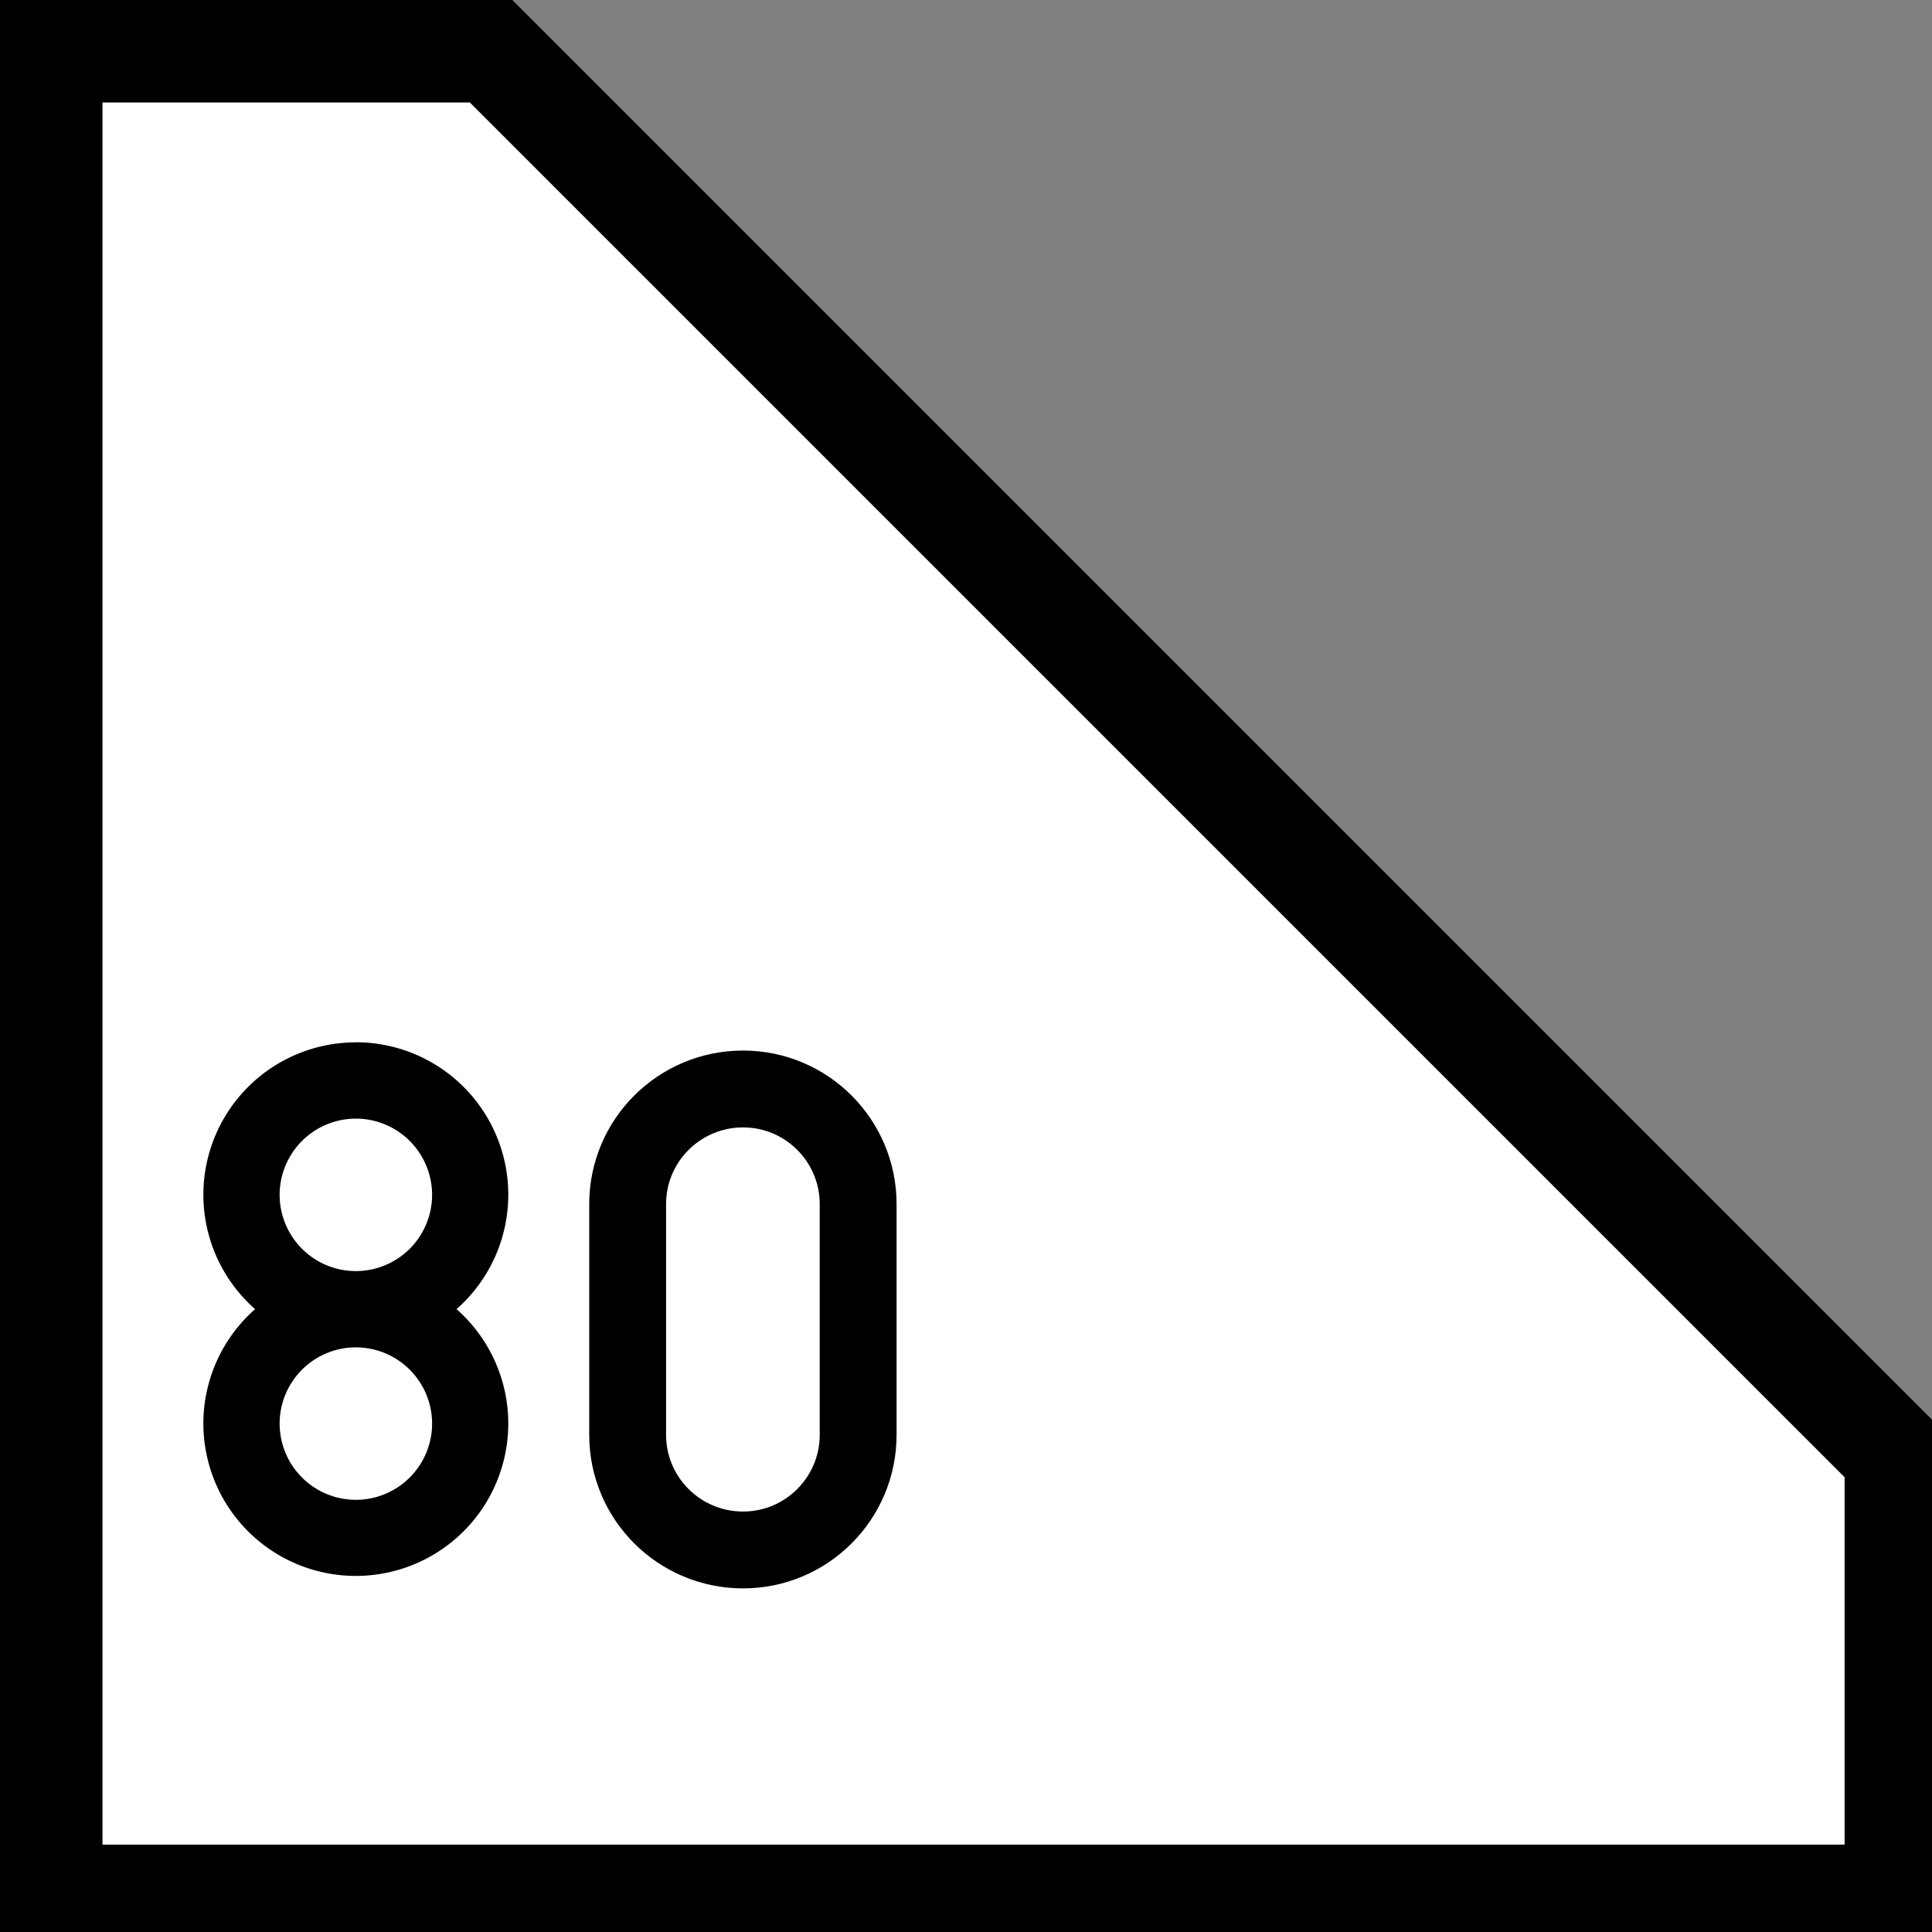 <?xml version="1.0" encoding="UTF-8" standalone="no"?>
<svg
   width="23"
   height="23"
   viewBox="0 0 23 23"
   version="1.1"
   id="svg3"
   xmlns="http://www.w3.org/2000/svg"
   xmlns:svg="http://www.w3.org/2000/svg">
  <rect x="0" y="0" width="23" height="23" fill="#808080" stroke="none"/>
  <defs
     id="defs3" />
  <path
     fill-rule="nonzero"
     fill="rgb(100%, 100%, 100%)"
     fill-opacity="1"
     stroke-width="20"
     stroke-linecap="square"
     stroke-linejoin="miter"
     stroke="rgb(0%, 0%, 0%)"
     stroke-opacity="1"
     stroke-miterlimit="5"
     d="M 10.003 369.997 L 10.003 10.003 L 95.839 10.003 L 369.997 284.161 L 369.997 369.997 Z M 10.003 369.997 "
     transform="matrix(0.061, 0, 0, 0.061, 0, 0)"
     id="path1" />
  <path
     fill="none"
     stroke-width="15"
     stroke-linecap="butt"
     stroke-linejoin="miter"
     stroke="rgb(0%, 0%, 0%)"
     stroke-opacity="1"
     stroke-miterlimit="4"
     d="M 167.476 280.031 C 167.476 292.422 157.408 302.49 145.017 302.49 C 132.561 302.49 122.493 292.422 122.493 280.031 L 122.493 234.983 C 122.493 222.592 132.561 212.524 145.017 212.524 C 157.408 212.524 167.476 222.592 167.476 234.983 Z M 167.476 280.031 "
     transform="matrix(0.061, 0, 0, 0.061, 0, 0)"
     id="path3" />
  <path
     id="path58"
     style="fill:#000000;fill-opacity:1;stroke:none;stroke-width:0.908;stroke-miterlimit:5;stroke-dasharray:none;stroke-opacity:1"
     d="m 4.236,12.409 a 1.815,1.815 0 0 0 -1.815,1.815 1.815,1.815 0 0 0 0.616,1.361 1.815,1.815 0 0 0 -0.616,1.361 1.815,1.815 0 0 0 1.815,1.815 1.815,1.815 0 0 0 1.815,-1.815 1.815,1.815 0 0 0 -0.616,-1.361 1.815,1.815 0 0 0 0.616,-1.362 1.815,1.815 0 0 0 -1.815,-1.815 z m 0,0.908 A 0.908,0.908 0 0 1 5.144,14.225 0.908,0.908 0 0 1 4.236,15.132 0.908,0.908 0 0 1 3.329,14.225 0.908,0.908 0 0 1 4.236,13.317 Z m 0,2.723 A 0.908,0.908 0 0 1 5.144,16.947 0.908,0.908 0 0 1 4.236,17.855 0.908,0.908 0 0 1 3.329,16.947 0.908,0.908 0 0 1 4.236,16.04 Z" />
</svg>
